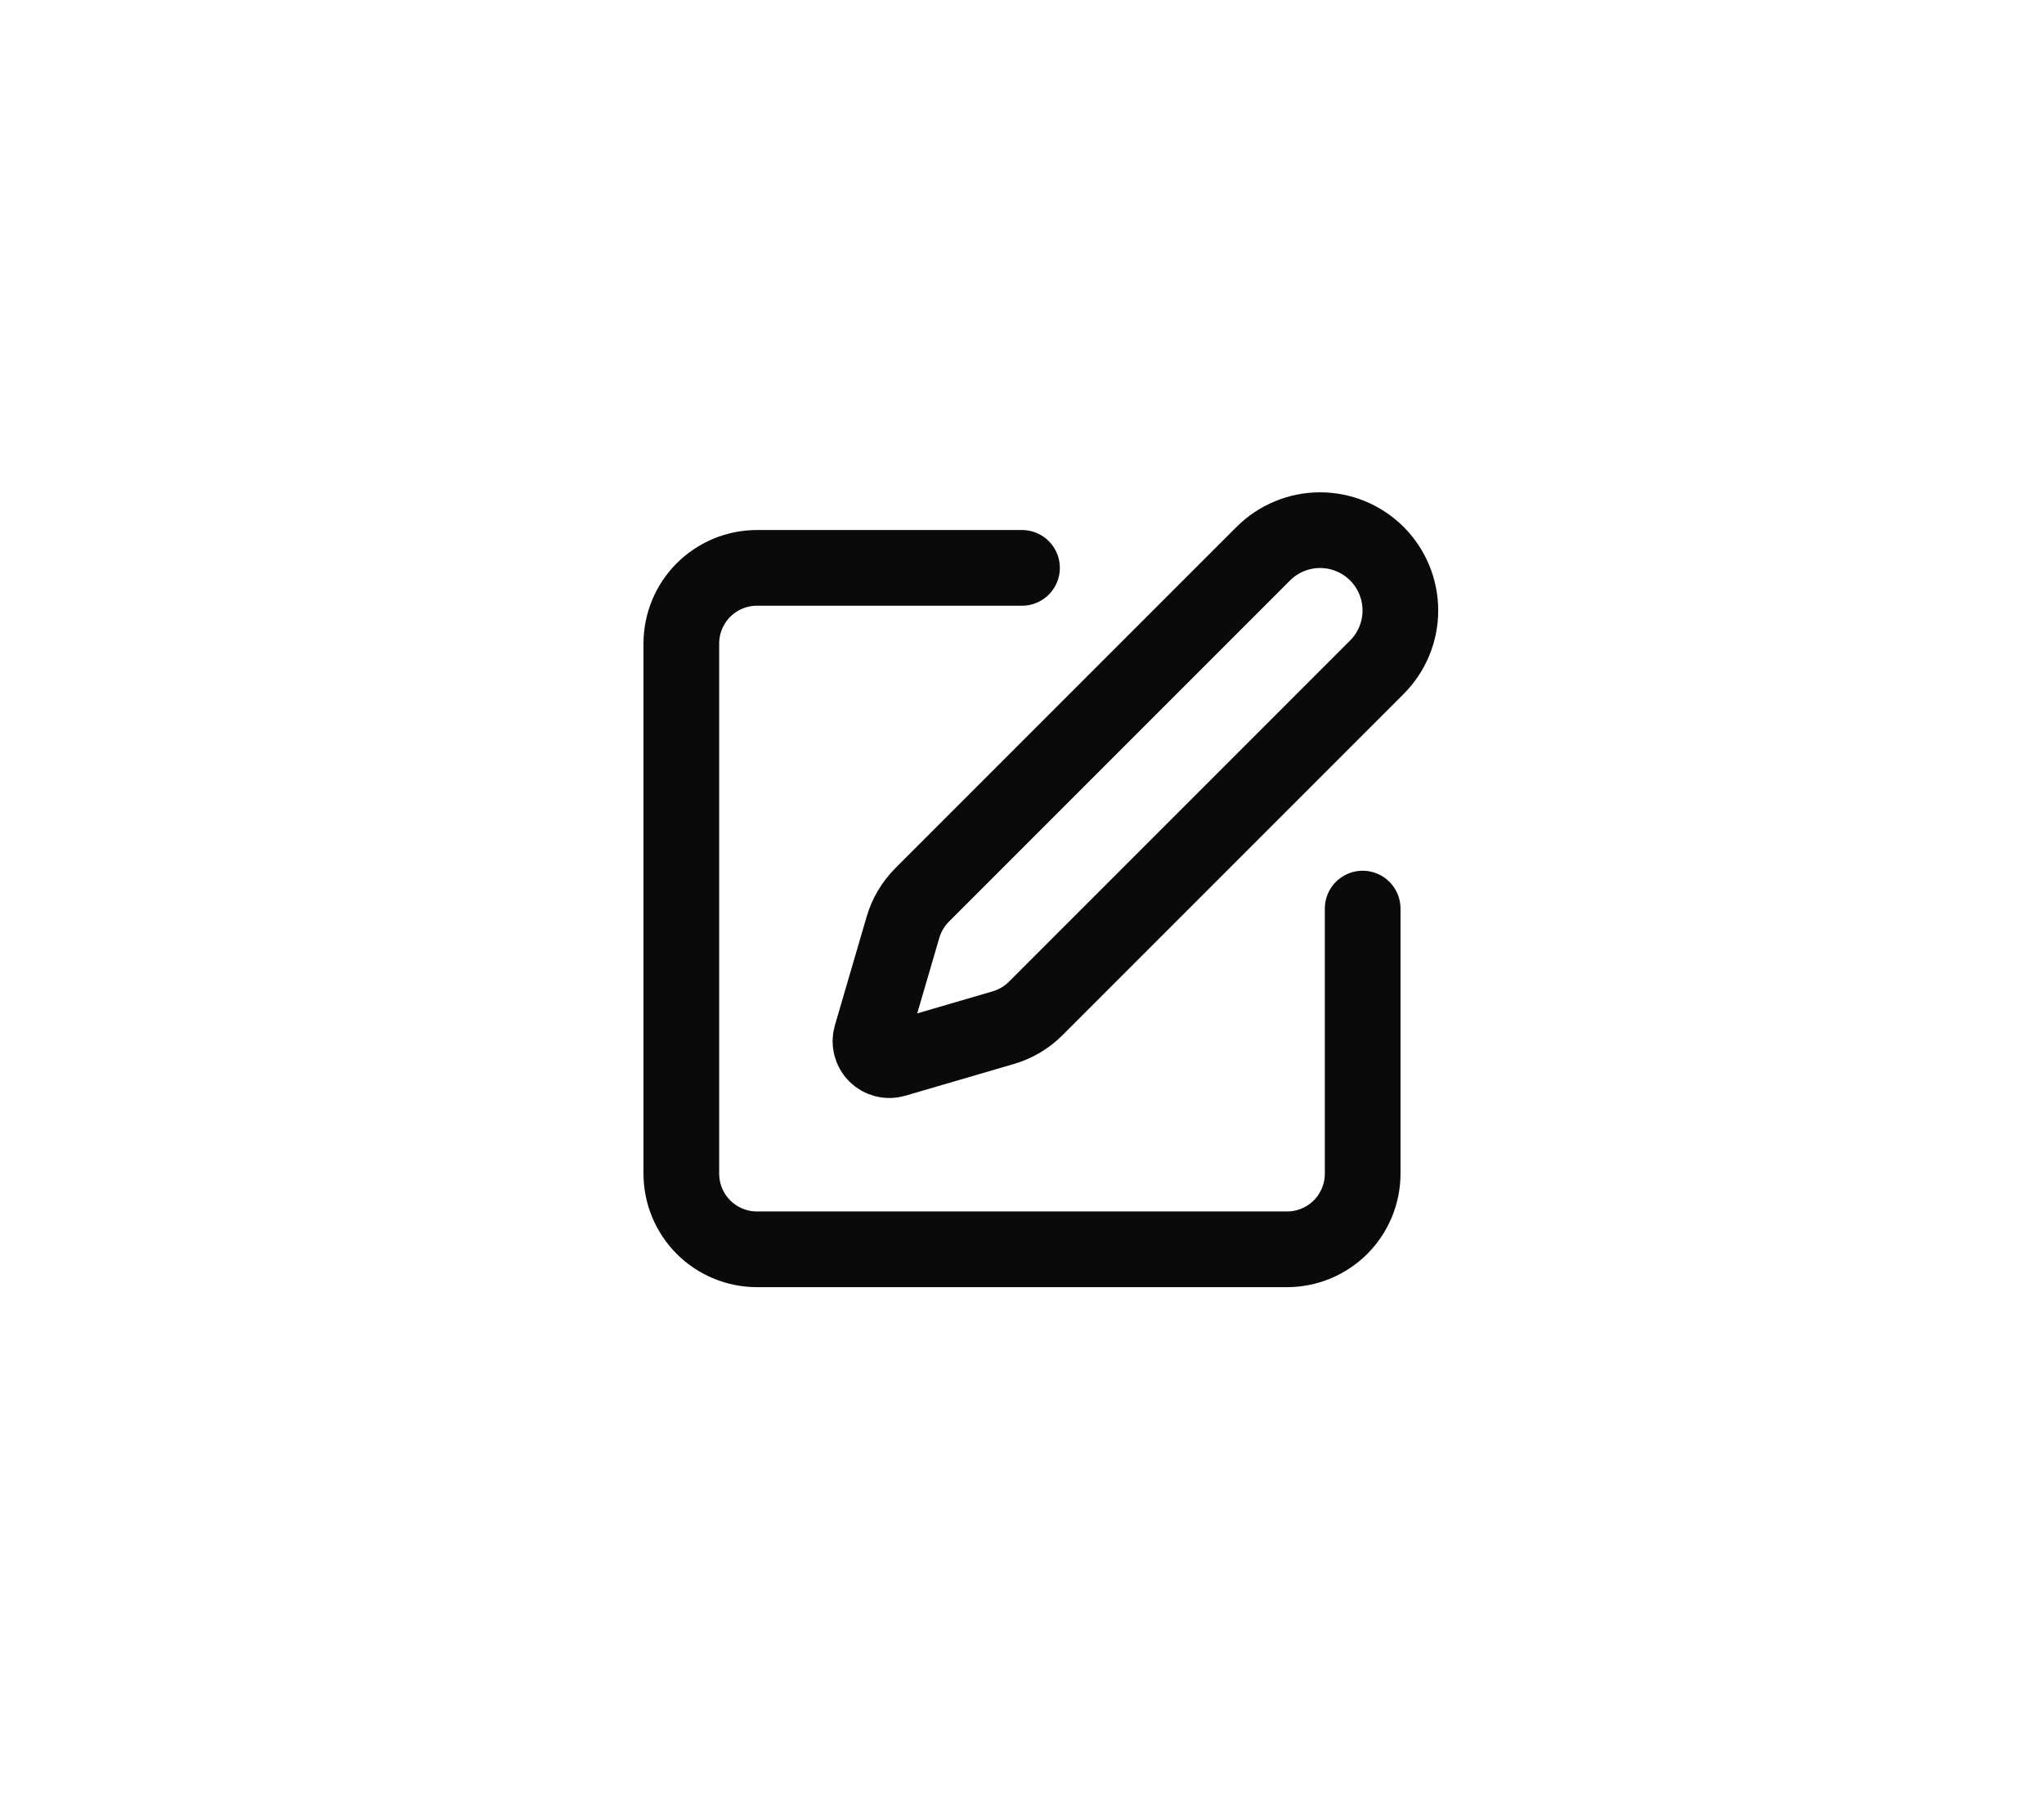 <svg width="36" height="32" viewBox="0 0 36 32" fill="none" xmlns="http://www.w3.org/2000/svg">
<path d="M18 10H13.333C12.98 10 12.641 10.14 12.39 10.39C12.14 10.641 12 10.98 12 11.333V20.667C12 21.02 12.14 21.359 12.39 21.61C12.641 21.86 12.98 22 13.333 22H22.667C23.02 22 23.359 21.86 23.61 21.61C23.86 21.359 24 21.02 24 20.667V16" stroke="#0A0A0A" stroke-width="1.333" stroke-linecap="round" stroke-linejoin="round"/>
<path d="M22.25 9.75C22.515 9.485 22.875 9.336 23.25 9.336C23.625 9.336 23.985 9.485 24.25 9.75C24.515 10.015 24.664 10.375 24.664 10.75C24.664 11.125 24.515 11.485 24.25 11.75L18.241 17.759C18.083 17.918 17.887 18.033 17.673 18.096L15.757 18.656C15.7 18.673 15.639 18.674 15.581 18.659C15.523 18.644 15.47 18.614 15.428 18.572C15.386 18.53 15.356 18.477 15.341 18.419C15.326 18.361 15.327 18.3 15.344 18.243L15.904 16.328C15.967 16.113 16.083 15.918 16.241 15.759L22.25 9.75Z" stroke="#0A0A0A" stroke-width="1.333" stroke-linecap="round" stroke-linejoin="round"/>
</svg>

